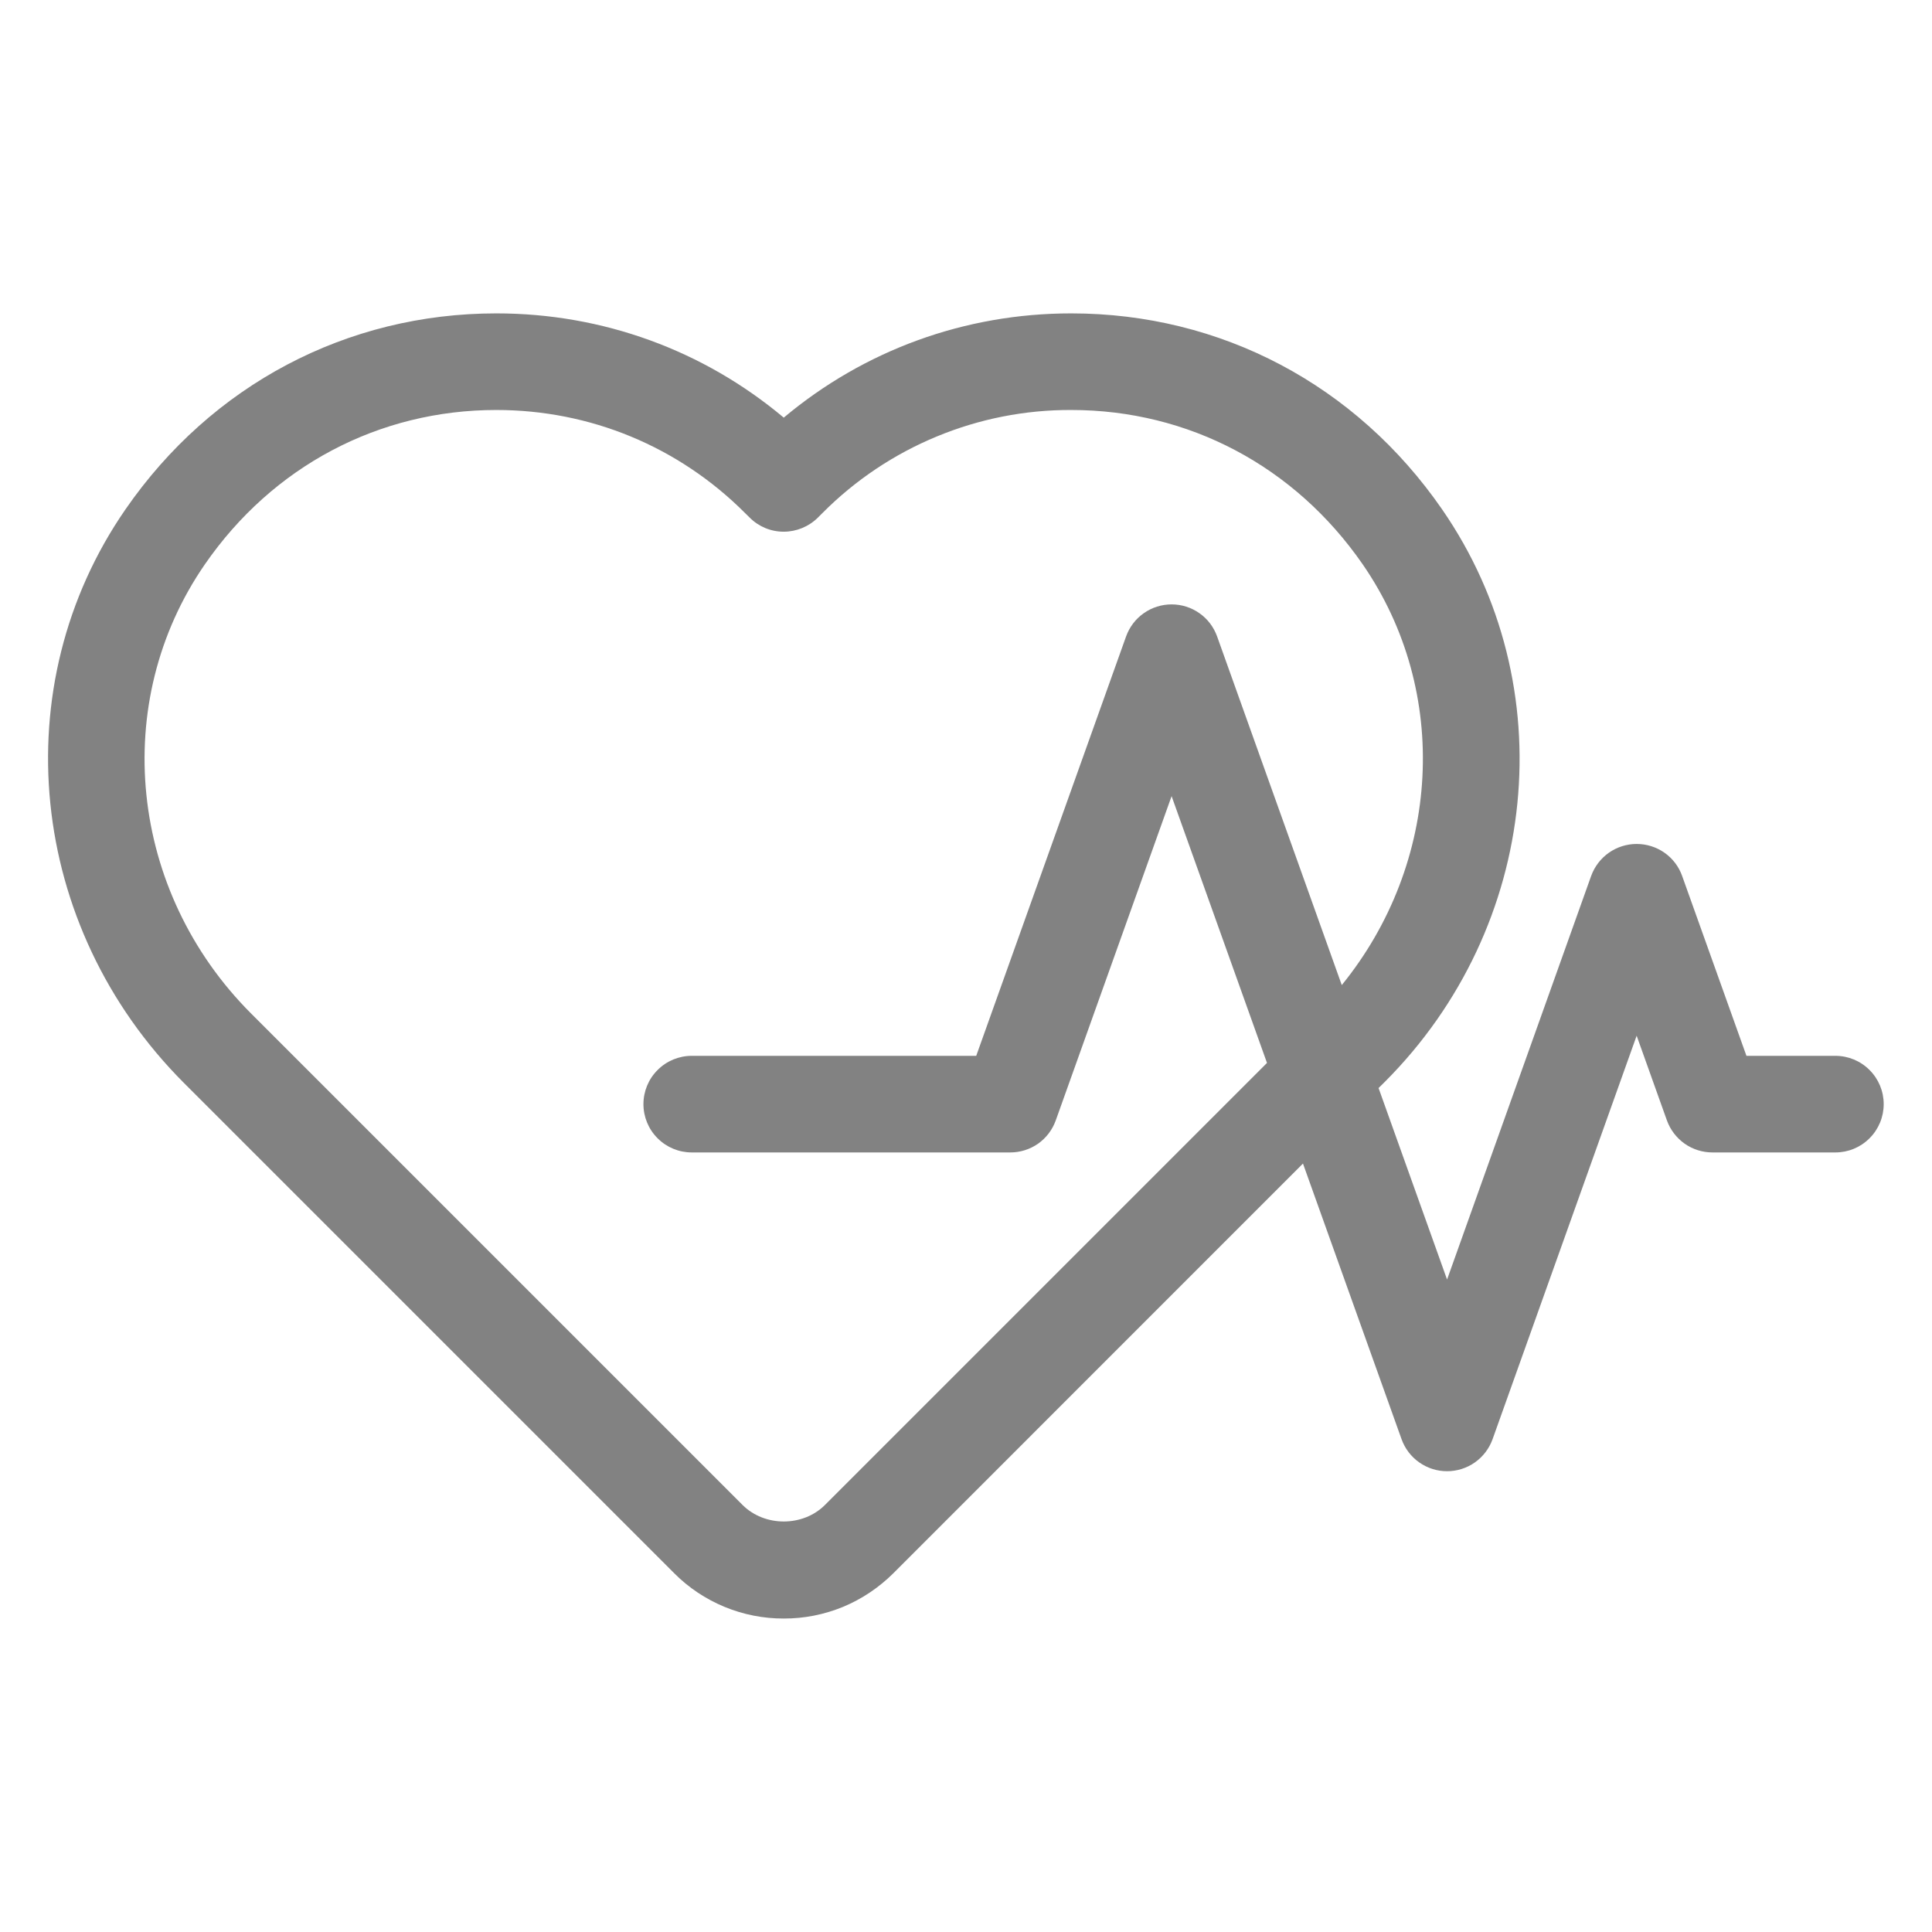 <svg width="24" height="24" viewBox="0 0 24 24" fill="none" xmlns="http://www.w3.org/2000/svg">
<defs>
<linearGradient id="paint0_linear_262_1801" x1="23.4" y1="12" x2="0.597" y2="12" gradientUnits="userSpaceOnUse">
<stop stop-color="#9669D1"/>
<stop offset="1" stop-color="#7A67F3"/>
</linearGradient>
</defs>
<path d="M22.8 13.116H21.695L20.896 10.881C20.855 10.765 20.778 10.664 20.677 10.593C20.576 10.522 20.455 10.484 20.331 10.484C20.208 10.484 20.087 10.522 19.986 10.593C19.885 10.664 19.808 10.765 19.766 10.881L17.976 15.895L17.125 13.516L17.203 13.439C19.13 11.509 19.429 8.519 17.914 6.327C16.845 4.78 15.165 3.893 13.307 3.893C11.986 3.893 10.736 4.35 9.736 5.188C8.737 4.35 7.486 3.893 6.166 3.893C4.308 3.893 2.628 4.78 1.559 6.327C0.043 8.519 0.343 11.51 2.287 13.455L8.376 19.544C8.554 19.723 8.766 19.864 9 19.961C9.233 20.057 9.484 20.107 9.736 20.106C9.989 20.107 10.239 20.057 10.473 19.961C10.706 19.864 10.918 19.722 11.097 19.544L16.186 14.454L17.411 17.879C17.453 17.995 17.529 18.096 17.631 18.167C17.732 18.238 17.852 18.276 17.976 18.276C18.099 18.276 18.22 18.238 18.321 18.167C18.422 18.096 18.499 17.995 18.541 17.879L20.331 12.866L20.707 13.918C20.749 14.035 20.826 14.135 20.927 14.207C21.028 14.278 21.149 14.316 21.273 14.316H22.8C22.959 14.316 23.112 14.253 23.224 14.14C23.337 14.028 23.4 13.875 23.4 13.716C23.4 13.557 23.337 13.404 23.224 13.292C23.112 13.179 22.959 13.116 22.8 13.116ZM15.119 7.905C15.077 7.789 15.001 7.688 14.899 7.617C14.798 7.546 14.678 7.508 14.554 7.508C14.43 7.508 14.31 7.546 14.209 7.617C14.107 7.688 14.031 7.789 13.989 7.905L12.127 13.116H8.593C8.434 13.116 8.281 13.179 8.169 13.292C8.056 13.404 7.993 13.557 7.993 13.716C7.993 13.875 8.056 14.028 8.169 14.14C8.281 14.253 8.434 14.316 8.593 14.316H12.55C12.674 14.316 12.794 14.278 12.896 14.207C12.997 14.135 13.073 14.035 13.115 13.918L14.554 9.89L15.739 13.204L10.248 18.695C9.975 18.969 9.498 18.969 9.224 18.695L3.12 12.591C1.601 11.072 1.36 8.725 2.546 7.009C3.388 5.791 4.707 5.093 6.165 5.093C7.332 5.093 8.429 5.547 9.253 6.371L9.312 6.429C9.424 6.542 9.576 6.605 9.735 6.605C9.894 6.605 10.047 6.542 10.16 6.43L10.219 6.371C10.623 5.965 11.105 5.642 11.635 5.423C12.165 5.203 12.733 5.091 13.307 5.093C14.765 5.093 16.084 5.791 16.927 7.009C18.024 8.597 17.897 10.725 16.668 12.237L15.119 7.905Z" fill="#828282"/>
</svg>
